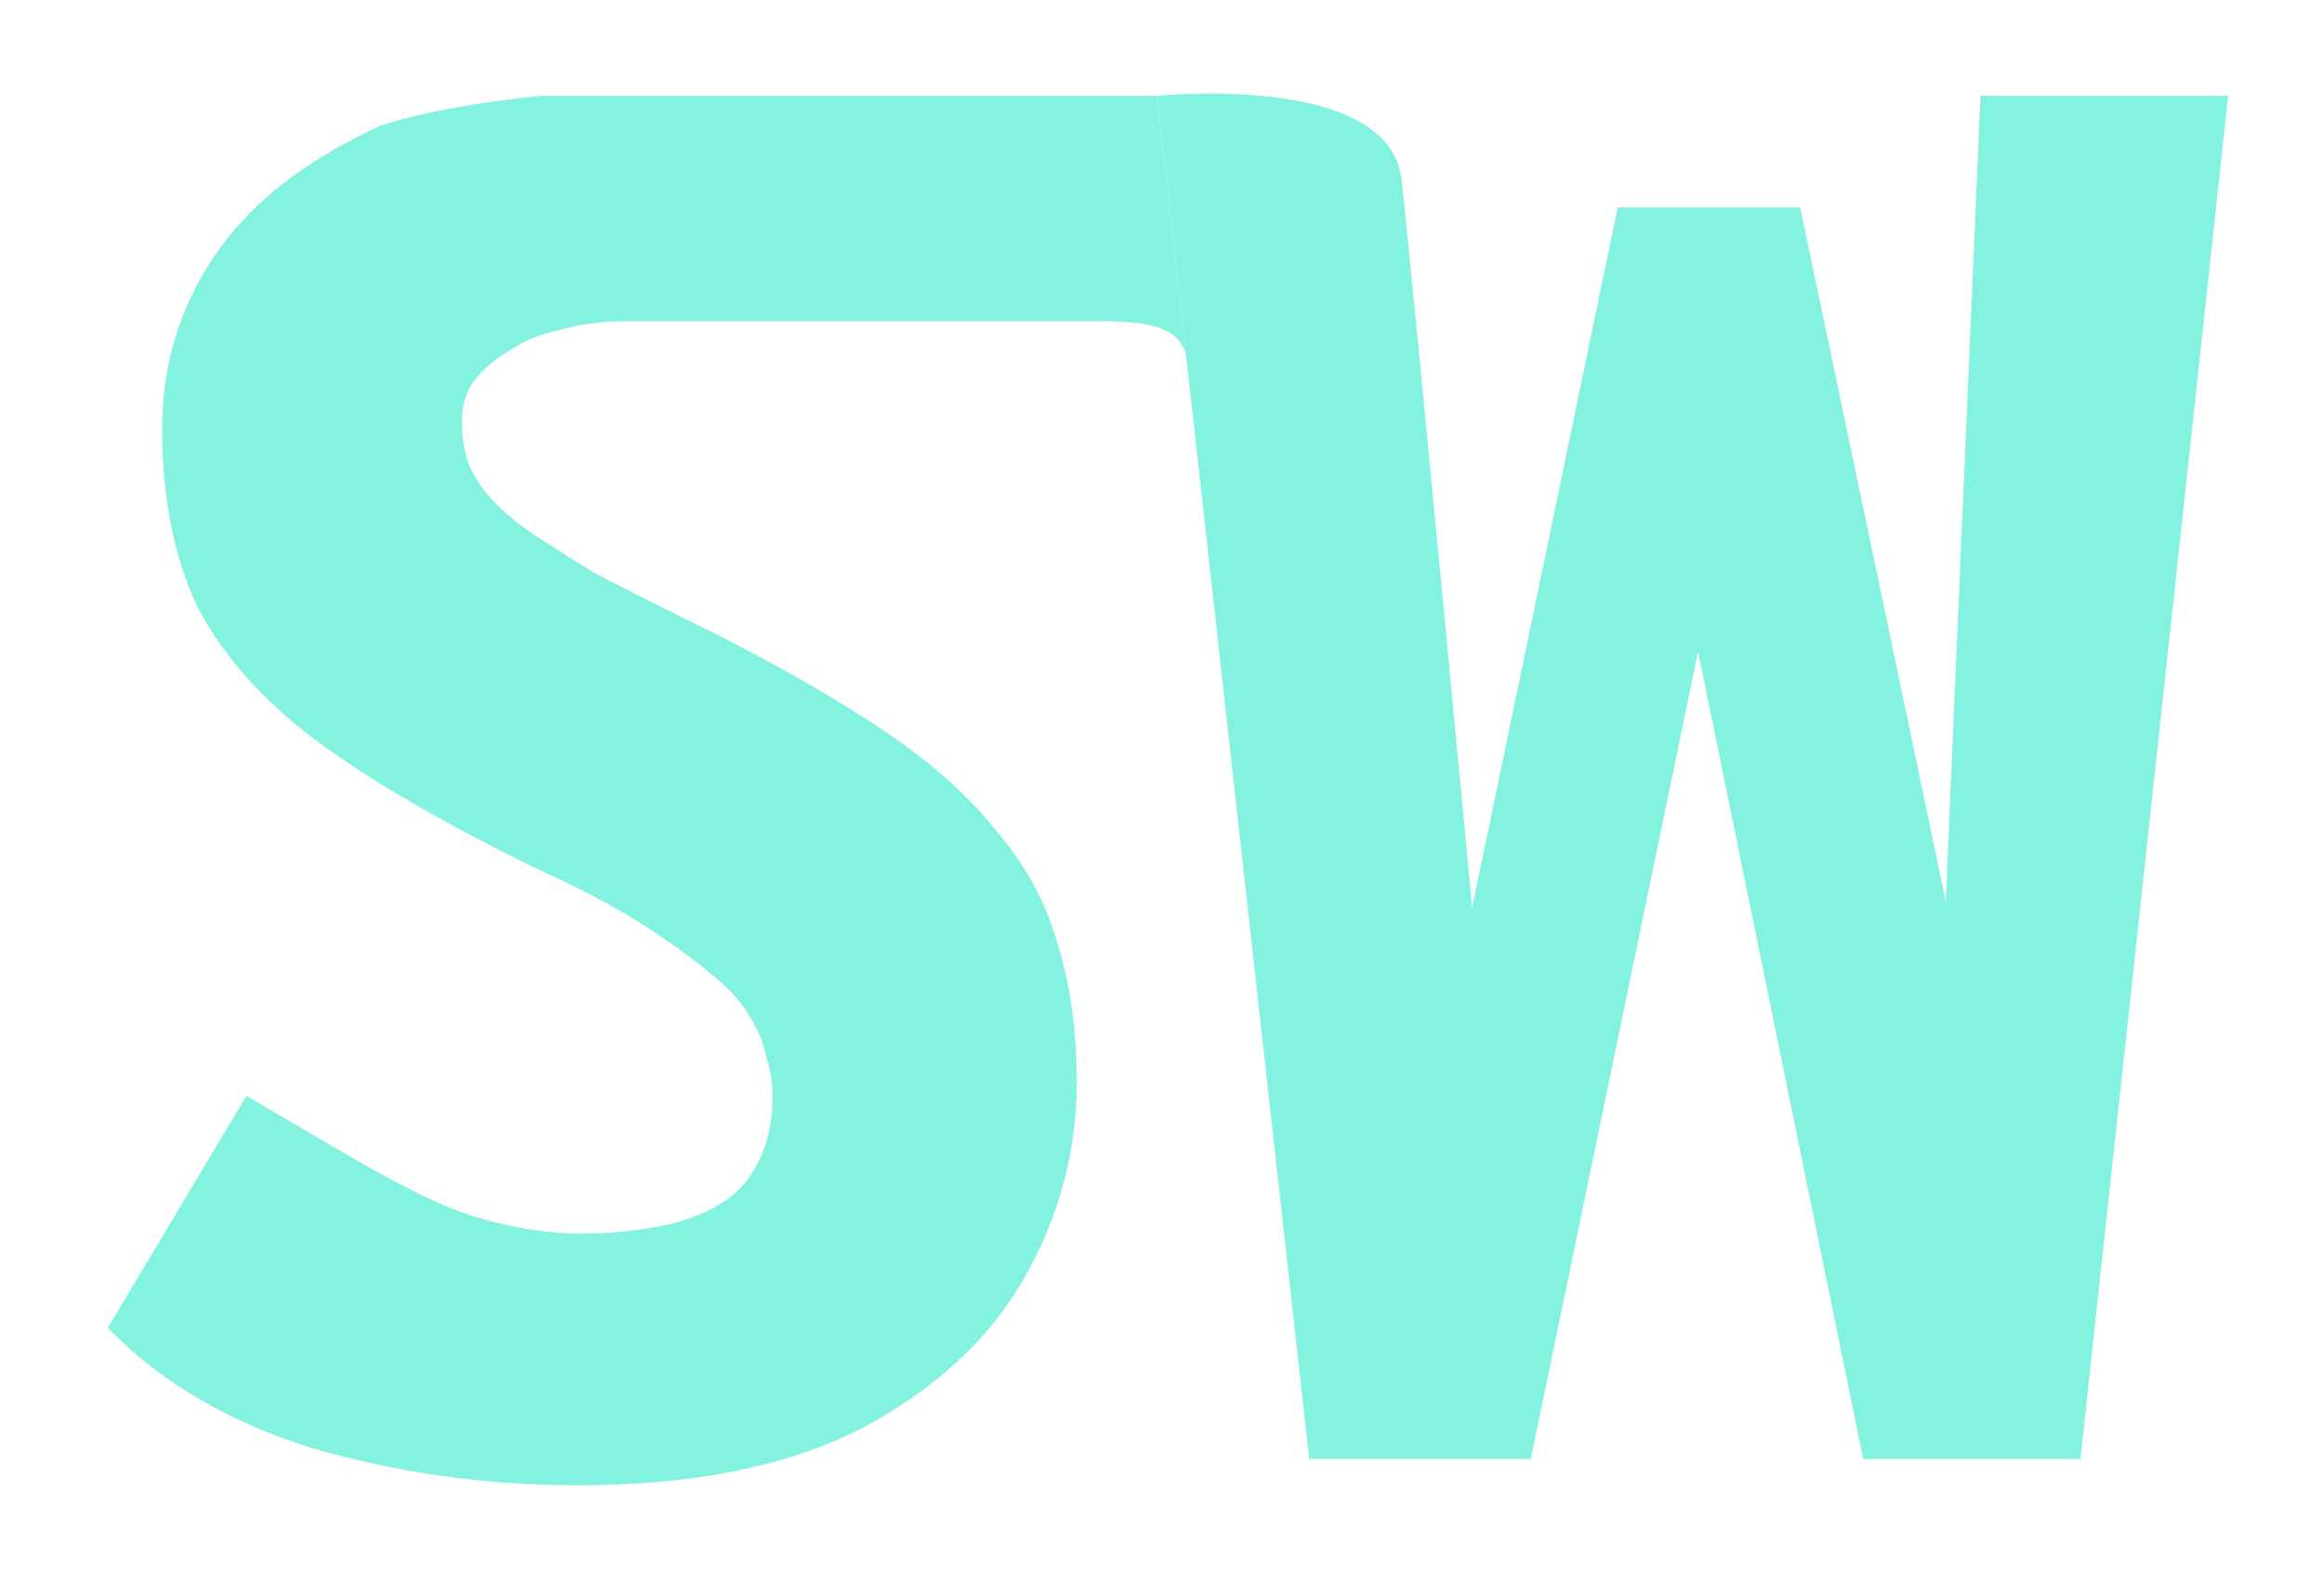 <svg width="194" height="131" viewBox="0 0 194 131" fill="none" xmlns="http://www.w3.org/2000/svg">
<path d="M48.172 124C40.555 124 33.18 122.965 26.047 120.894C19.035 118.702 13.352 115.353 9 110.847L20.568 91.484L28.042 95.868C28.042 95.868 34.087 99.46 37.472 100.8C40.858 102.14 44.364 102.87 47.991 102.992C50.53 102.992 52.766 102.809 54.701 102.444C56.756 102.079 58.509 101.47 59.96 100.617C61.411 99.765 62.499 98.608 63.224 97.146C64.071 95.563 64.494 93.676 64.494 91.484C64.494 90.387 64.312 89.291 63.95 88.195C63.708 86.977 63.224 85.82 62.499 84.724C61.774 83.507 60.625 82.289 59.053 81.071C57.602 79.853 55.728 78.513 53.431 77.052C51.134 75.591 48.233 74.068 44.726 72.485C36.989 68.71 30.823 65.117 26.229 61.707C21.755 58.297 18.491 54.583 16.436 50.564C14.501 46.423 13.534 41.491 13.534 35.767C13.534 30.165 15.166 25.111 18.43 20.605C21.816 16.099 26.066 13.168 31.748 10.489C37.398 8.662 45.208 8 45.208 8H64.335H83.173C83.173 8 89.883 8 96.593 8C96.593 8 99.362 32.821 99.047 30C98.757 27.403 96.039 26.816 92 26.816C79.695 26.816 54.528 26.816 52.343 26.816C50.288 26.816 48.414 27.059 46.721 27.546C45.029 27.912 43.578 28.521 42.369 29.373C41.16 30.104 40.193 30.956 39.467 31.931C38.863 32.905 38.56 33.94 38.56 35.036C38.56 36.132 38.681 37.167 38.923 38.142C39.165 38.994 39.649 39.908 40.374 40.882C41.099 41.856 42.188 42.891 43.638 43.987C45.21 45.083 47.205 46.362 49.623 47.824C52.162 49.163 55.305 50.746 59.053 52.573C64.857 55.496 69.753 58.297 73.743 60.976C77.733 63.656 80.876 66.457 83.173 69.379C85.591 72.181 87.284 75.286 88.251 78.696C89.339 82.106 89.883 86.003 89.883 90.387C89.883 96.111 88.432 101.531 85.531 106.646C82.629 111.761 78.095 115.962 71.929 119.25C65.763 122.417 57.844 124 48.172 124Z" fill="#83F3DF"/>
<path d="M109.288 121.808L96.593 8C96.593 8 116 6 117 15C118 24 122.889 75.773 122.889 75.773L135.04 17.317H150.274L162.424 75.225L165.326 8H186L173.668 121.808H155.533L141.75 54.4L127.786 121.808H109.288Z" fill="#83F3DF"/>
</svg>
